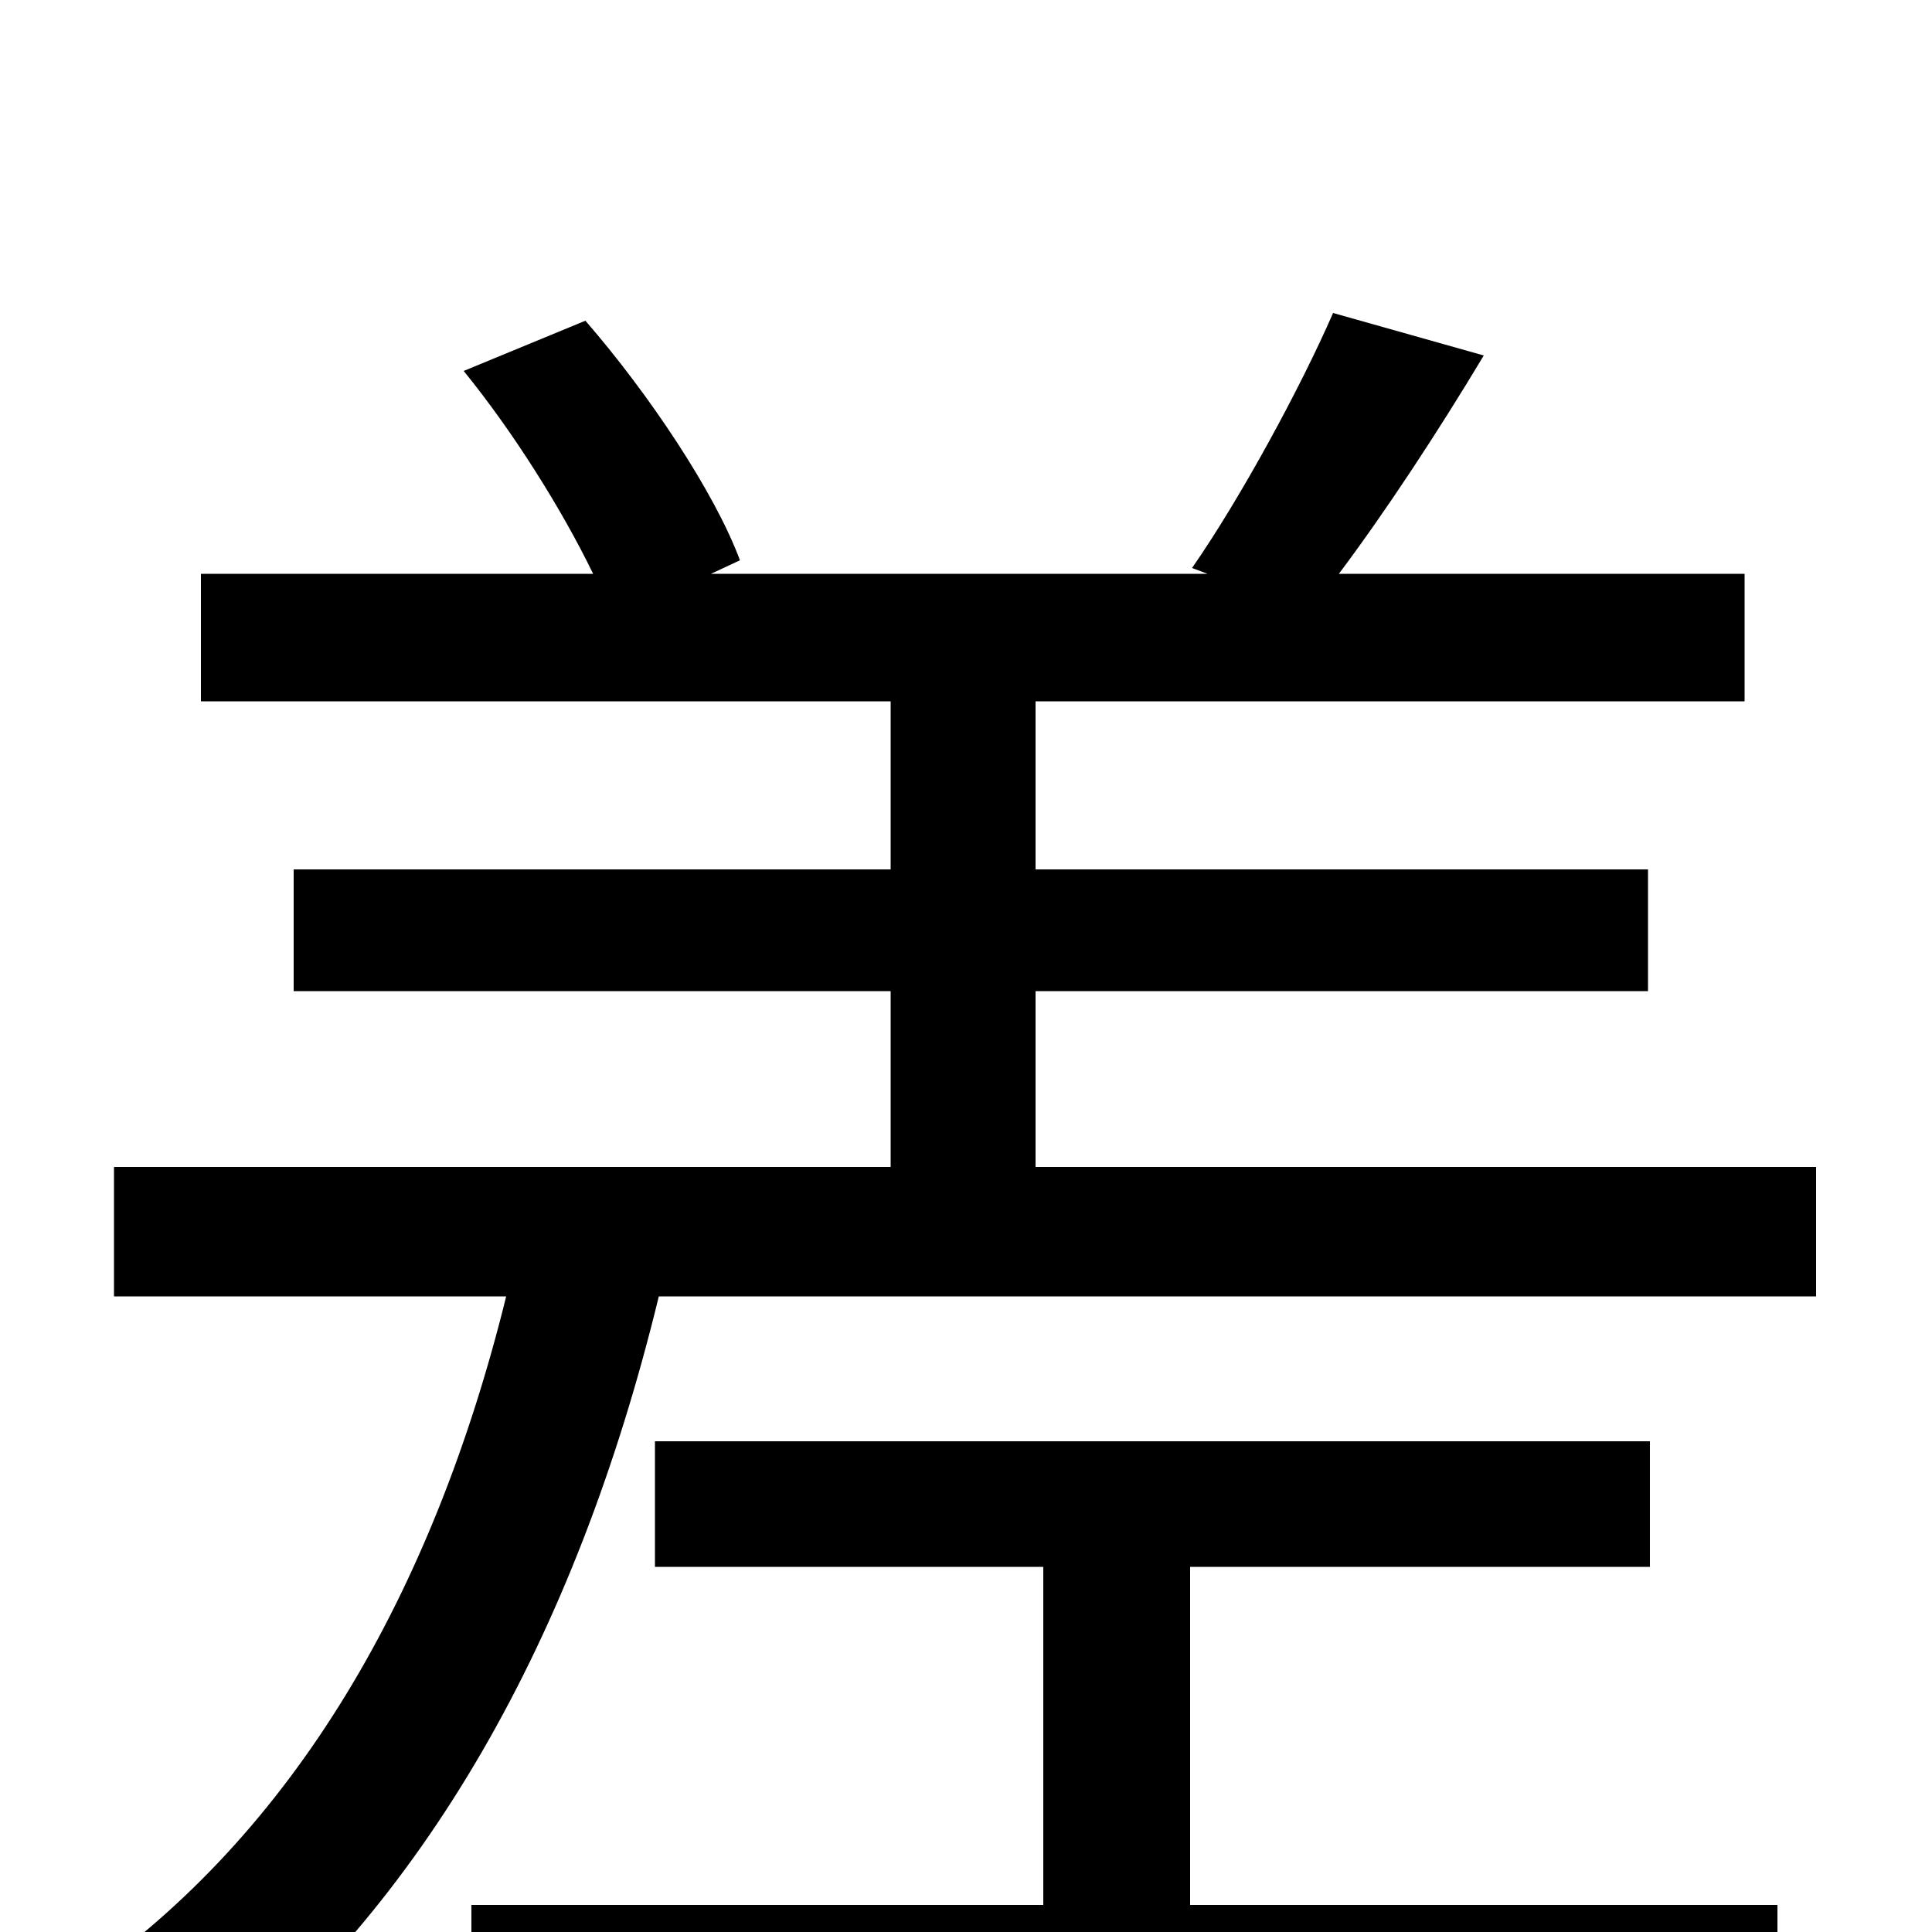 <svg xmlns="http://www.w3.org/2000/svg" viewBox="0 -1000 1000 1000">
	<path fill="#000000" d="M616 -189H854V-254H339V-189H540V-14H244V52H920V-14H616ZM536 -396V-487H853V-550H536V-637H903V-703H693C717 -735 744 -776 768 -816L690 -838C673 -799 642 -742 617 -706L625 -703H368L383 -710C370 -745 336 -796 303 -834L240 -808C266 -776 291 -736 307 -703H104V-637H461V-550H152V-487H461V-396H59V-329H262C224 -175 152 -51 42 25C61 37 91 64 104 77C219 -13 298 -152 341 -329H940V-396Z"/>
</svg>